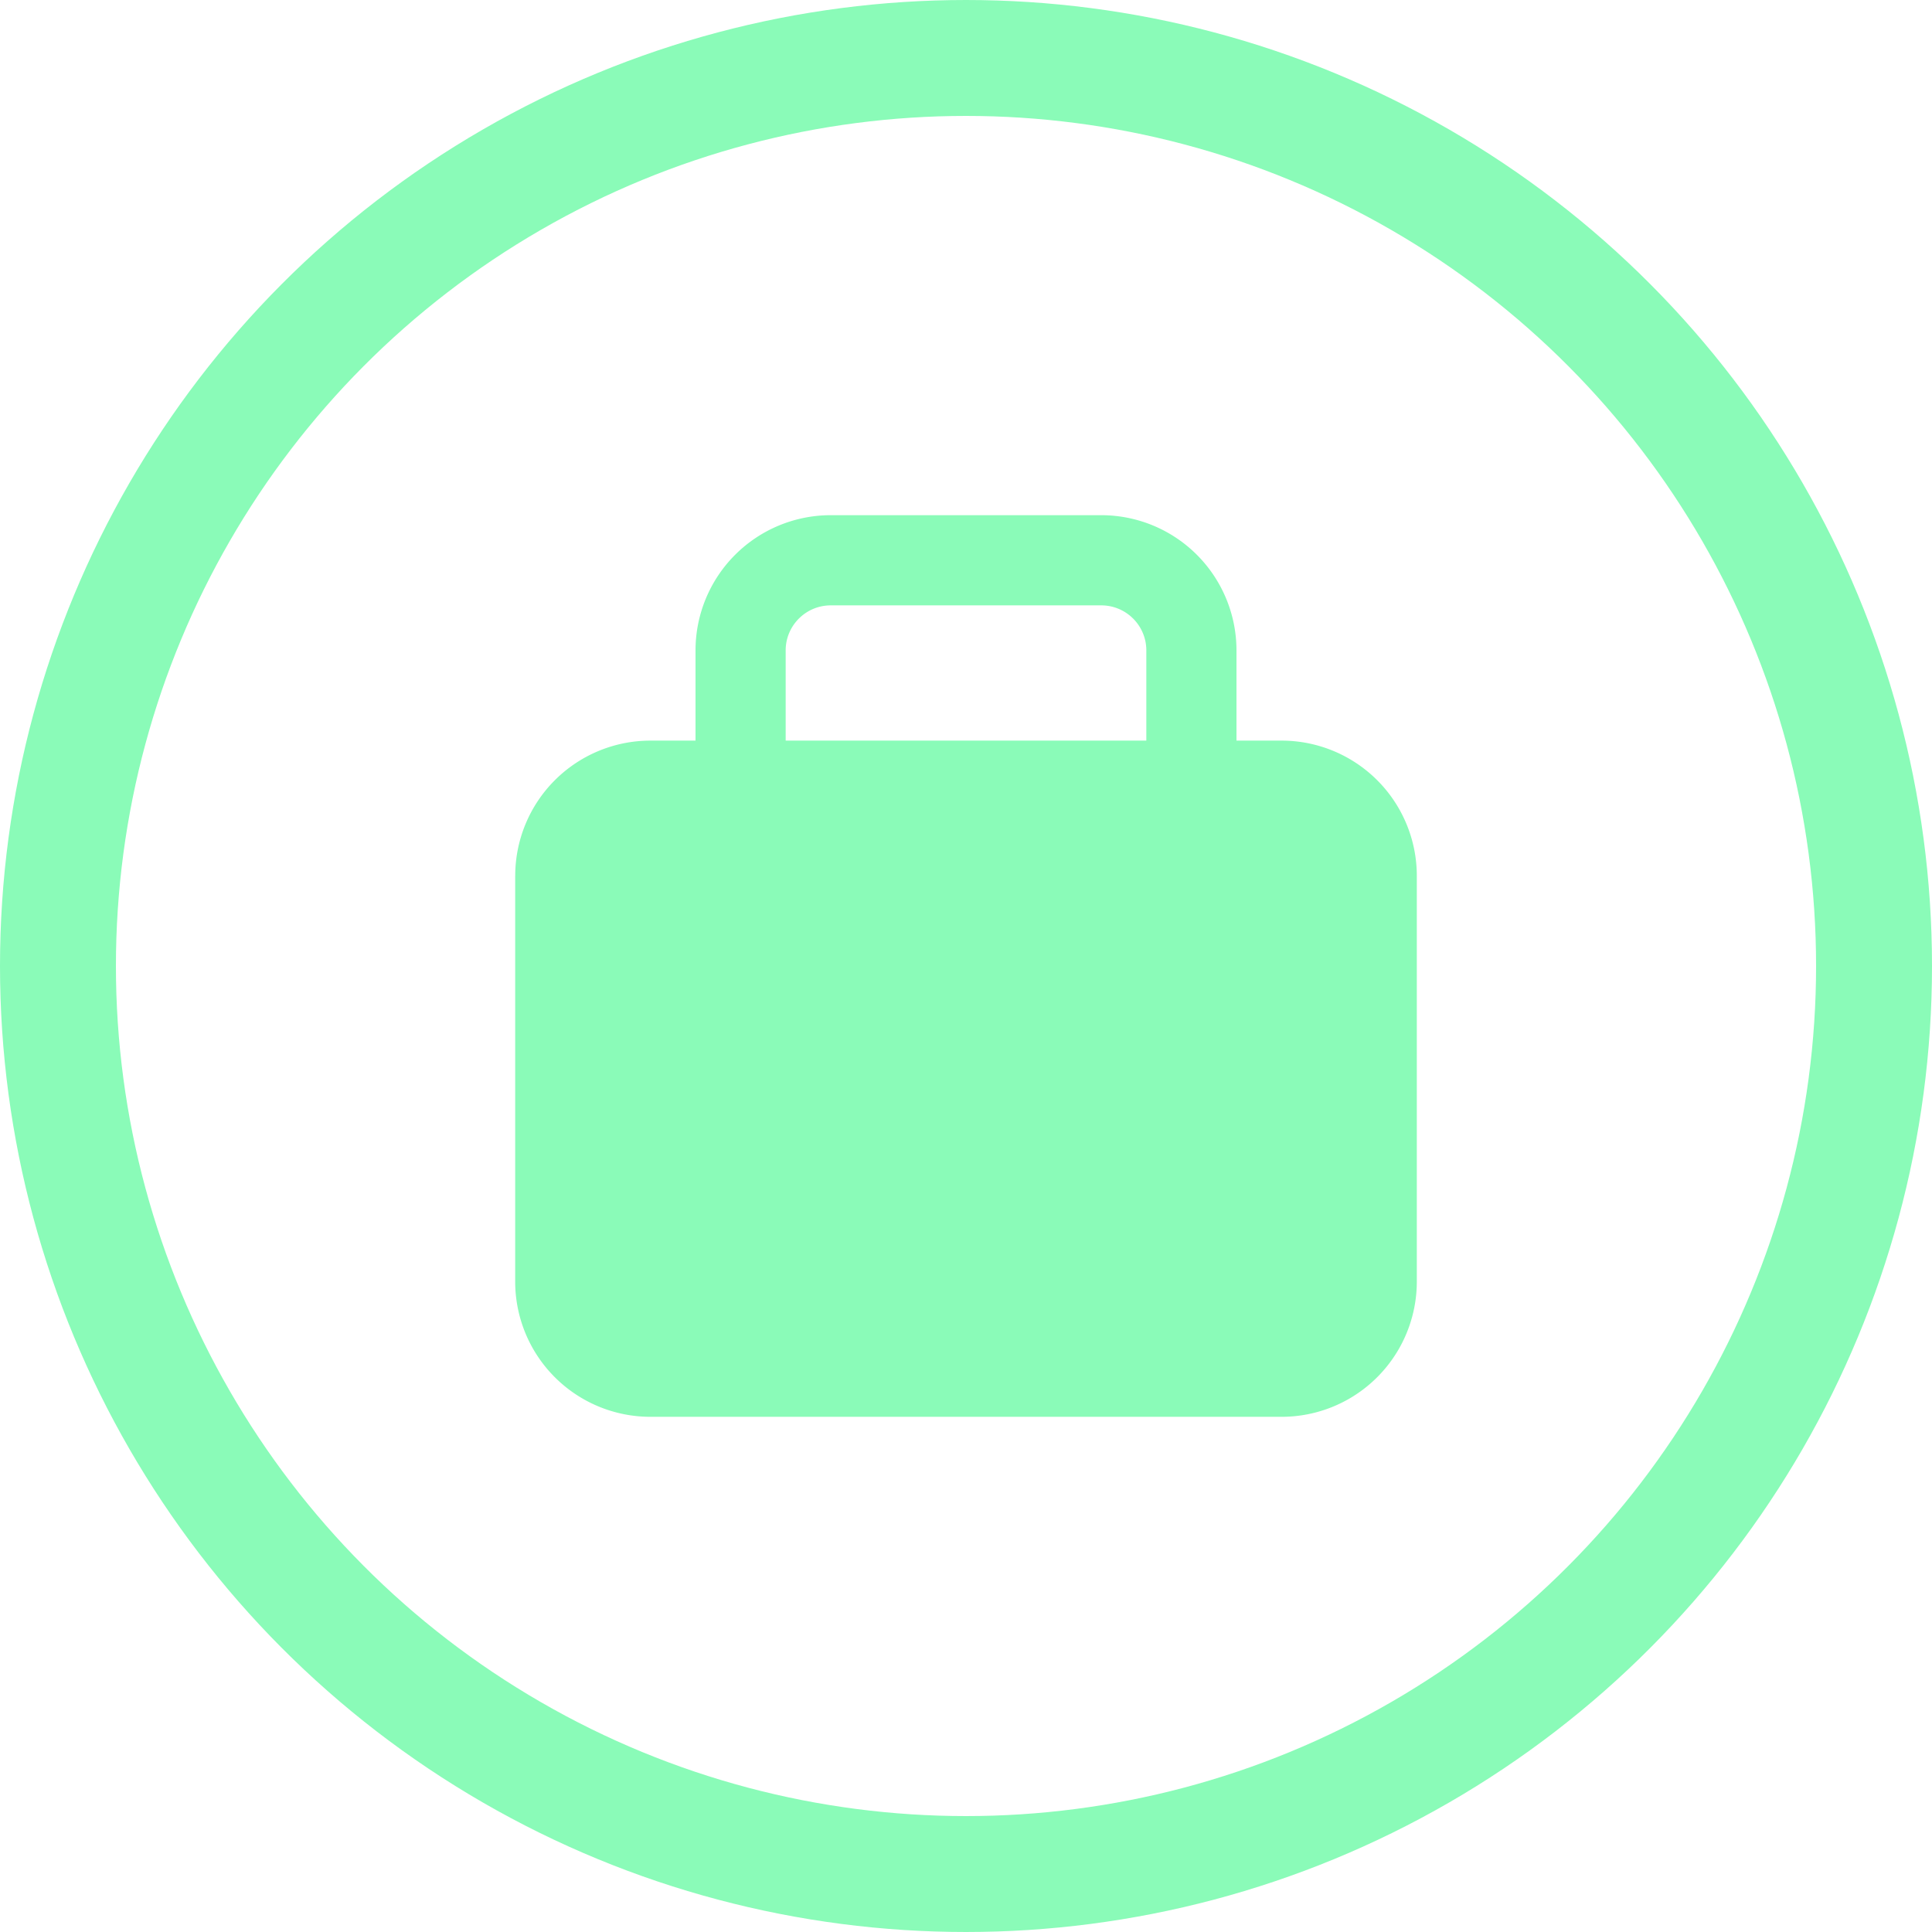 <svg width="50" height="50" fill="none" xmlns="http://www.w3.org/2000/svg"><circle cx="25" cy="25" r="23.5" stroke="#8AFBB8" stroke-width="3"/><path d="M13.334 22.667a3.5 3.5 0 013.5-3.5h16.333a3.5 3.5 0 013.5 3.5v10.5a3.5 3.5 0 01-3.5 3.5H16.833a3.5 3.5 0 01-3.5-3.5v-10.5z" fill="#8AFBB8"/><path fill-rule="evenodd" clip-rule="evenodd" d="M21.5 15.667c-.644 0-1.167.522-1.167 1.166v3.5a1.167 1.167 0 11-2.333 0v-3.5a3.5 3.5 0 013.5-3.5h7a3.5 3.5 0 013.5 3.5v3.5a1.167 1.167 0 01-2.333 0v-3.5c0-.644-.523-1.166-1.167-1.166h-7z" fill="#8AFBB8"/></svg>